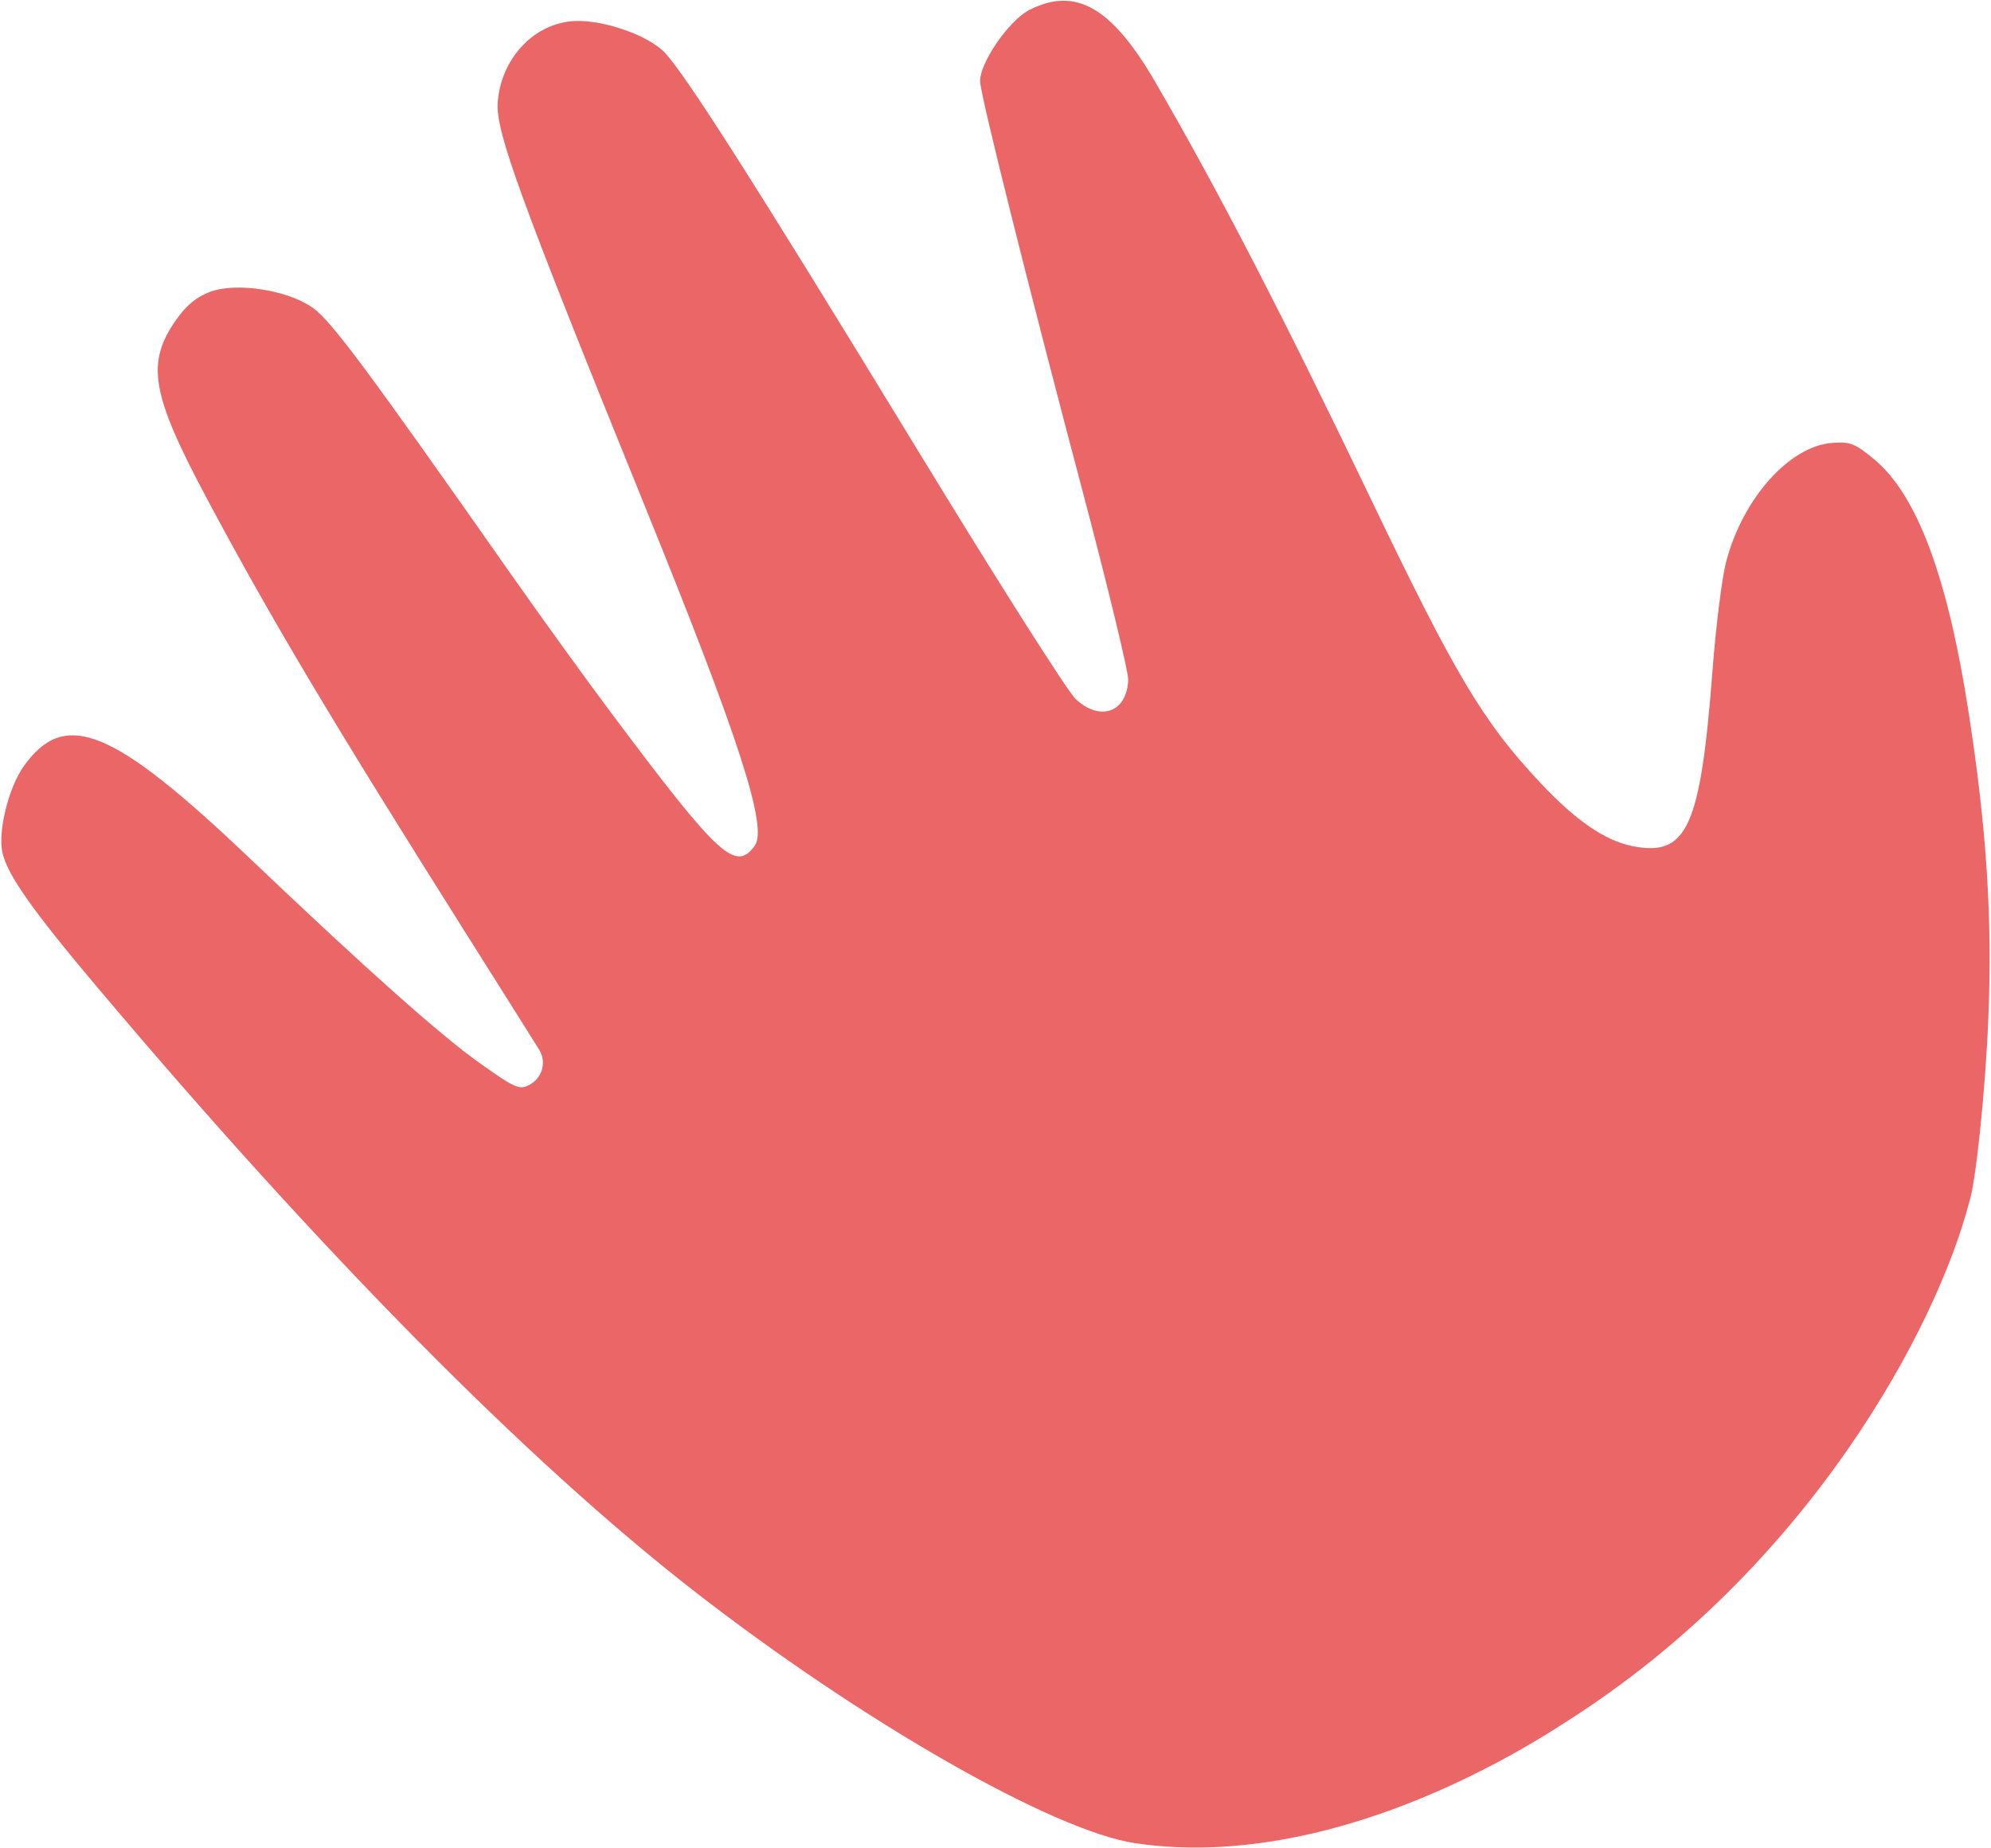 <svg width="784" height="728" viewBox="0 0 784 728" fill="none" xmlns="http://www.w3.org/2000/svg">
<path d="M123.186 121.256C113.395 114.247 93.089 111.07 82.765 114.934C77.481 116.909 73.563 120.09 69.635 125.593C57.316 142.855 59.361 154.963 81.654 196.718C106.957 244.108 130.421 283.482 183.784 368.102C198.168 390.91 211.023 411.353 212.353 413.531C215.382 418.497 213.454 424.84 208.108 427.484C204.435 429.303 202.472 428.401 188.702 418.574C172.955 407.335 144.033 381.568 98.483 338.191C44.366 286.66 25.556 278.989 9.323 301.833C3.334 310.258 -0.918 327.641 0.98 335.93C2.985 344.681 12.818 358.621 38.304 388.851C126.397 493.335 207.634 575.553 273.175 626.558C339.362 678.066 414.56 721.081 446.941 725.96C490.068 732.457 541.381 720.553 593.756 691.903C601.589 687.617 609.128 683.105 616.334 678.405C712.918 617.265 762.828 521.898 775.372 473.674C777.84 466.945 781.73 430.776 782.932 401.553C784.573 361.726 782.319 326.576 775.166 280.42C766.901 227.077 754.878 194.899 737.982 180.895C730.47 174.668 728.444 173.881 721.378 174.447C704.535 175.791 686.212 196.381 679.701 221.279C678.079 227.478 675.688 246.494 674.386 263.537C669.618 325.933 664.402 337.497 642.912 333.283C632.038 331.15 620.478 323.198 606.396 308.165C583.848 284.091 573.174 266.148 539.012 194.877C505.094 124.118 479.502 74.643 454.931 32.331C437.814 2.855 423.626 -5.307 405.439 3.854C397.25 7.978 385.445 25.228 385.96 32.319C386.434 38.878 404.839 112.445 426.03 192.474C436.182 230.82 444.39 264.723 444.266 267.814C443.758 280.555 433.205 284.368 423.538 275.305C420.38 272.343 392.516 228.443 361.617 177.744C296.825 71.433 268.496 27.002 261.073 20.042C253.674 13.106 235.61 7.291 224.837 8.379C209.519 9.926 197.219 23.55 195.984 40.34C195.141 51.809 204.673 77.96 254.144 199.894C291.167 291.139 302.412 325.932 297.2 333.098C289.62 343.519 283.101 337.499 240.969 281.184C230.736 267.504 212.9 242.826 201.335 226.341C144 144.618 130.542 126.523 123.186 121.256Z" fill="#EA6667"/>
</svg>

